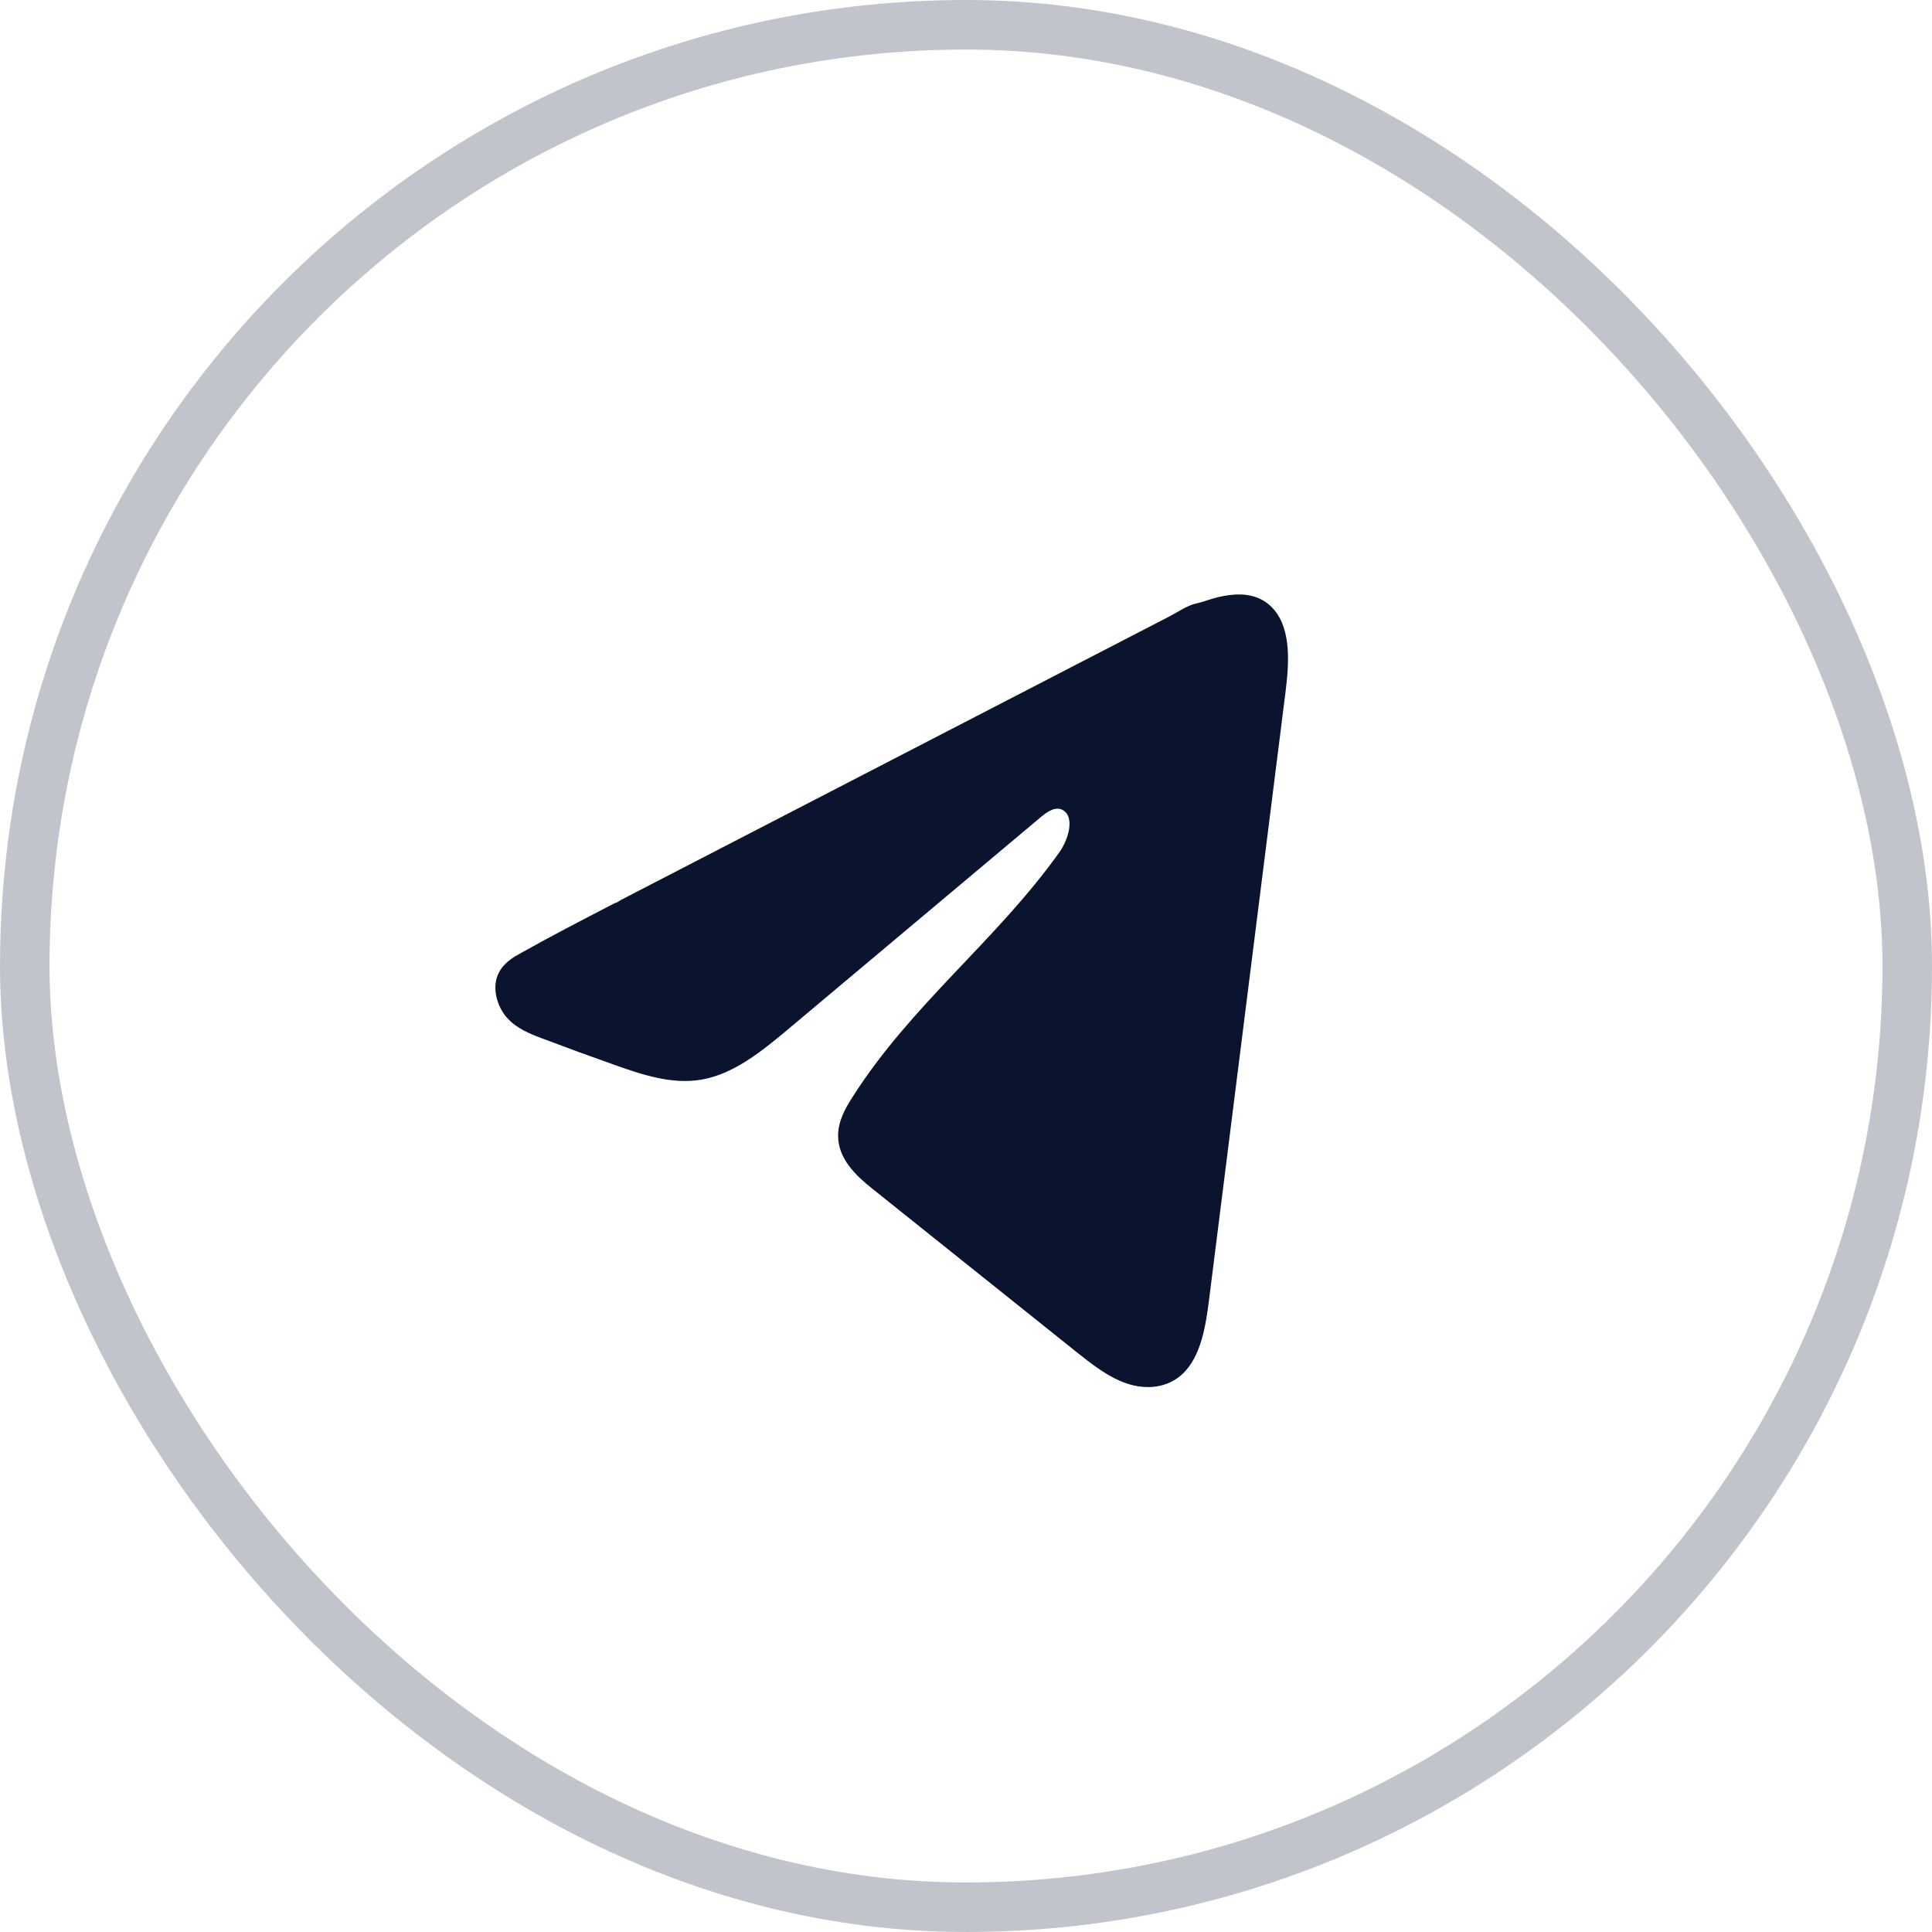 <svg width="39" height="39" viewBox="0 0 39 39" fill="none" xmlns="http://www.w3.org/2000/svg">
<rect width="39" height="39" fill="#1E1E1E"/>
<g clip-path="url(#clip0_0_1)">
<rect width="1440" height="3408" transform="translate(-1113 -3258)" fill="white"/>
<rect width="1440" height="510" transform="translate(-1112 -360)" fill="white"/>
<rect opacity="0.25" x="0.5" y="0.5" width="38" height="38" rx="19" stroke="#0A142F"/>
<path d="M10.42 19.294C10.457 19.271 10.494 19.25 10.53 19.23C11.152 18.882 11.784 18.555 12.414 18.229C12.448 18.229 12.505 18.181 12.537 18.166C12.585 18.14 12.634 18.116 12.683 18.09C12.777 18.041 12.87 17.994 12.963 17.945C13.15 17.848 13.337 17.752 13.524 17.655L14.646 17.075C15.394 16.688 16.142 16.301 16.89 15.915C17.638 15.528 18.386 15.141 19.134 14.755C19.882 14.368 20.631 13.981 21.378 13.595C22.126 13.209 22.875 12.821 23.622 12.435C23.789 12.348 23.969 12.22 24.147 12.182C24.297 12.15 24.443 12.087 24.593 12.053C24.879 11.988 25.194 11.961 25.468 12.104C25.562 12.154 25.65 12.224 25.722 12.312C26.07 12.727 26.021 13.408 25.947 13.992C25.436 18.061 24.924 22.132 24.411 26.201C24.342 26.759 24.246 27.372 23.881 27.725C23.573 28.024 23.134 28.057 22.753 27.93C22.371 27.803 22.035 27.535 21.705 27.272C20.337 26.178 18.969 25.083 17.601 23.989C17.276 23.729 16.914 23.389 16.918 22.918C16.919 22.634 17.06 22.38 17.203 22.155C18.392 20.281 20.107 18.994 21.383 17.207C21.563 16.955 21.704 16.5 21.457 16.354C21.31 16.268 21.141 16.385 21.007 16.497C19.321 17.913 17.635 19.329 15.948 20.744C15.398 21.206 14.821 21.681 14.158 21.794C13.565 21.896 12.968 21.697 12.393 21.492C11.912 21.322 11.432 21.146 10.953 20.965C10.699 20.87 10.436 20.767 10.239 20.55C10.043 20.334 9.93 19.97 10.048 19.681C10.123 19.5 10.267 19.386 10.418 19.292L10.42 19.294Z" fill="#0A142F"/>
</g>
<defs>
<clipPath id="clip0_0_1">
<rect width="1440" height="3408" fill="white" transform="translate(-1113 -3258)"/>
</clipPath>
</defs>
</svg>
